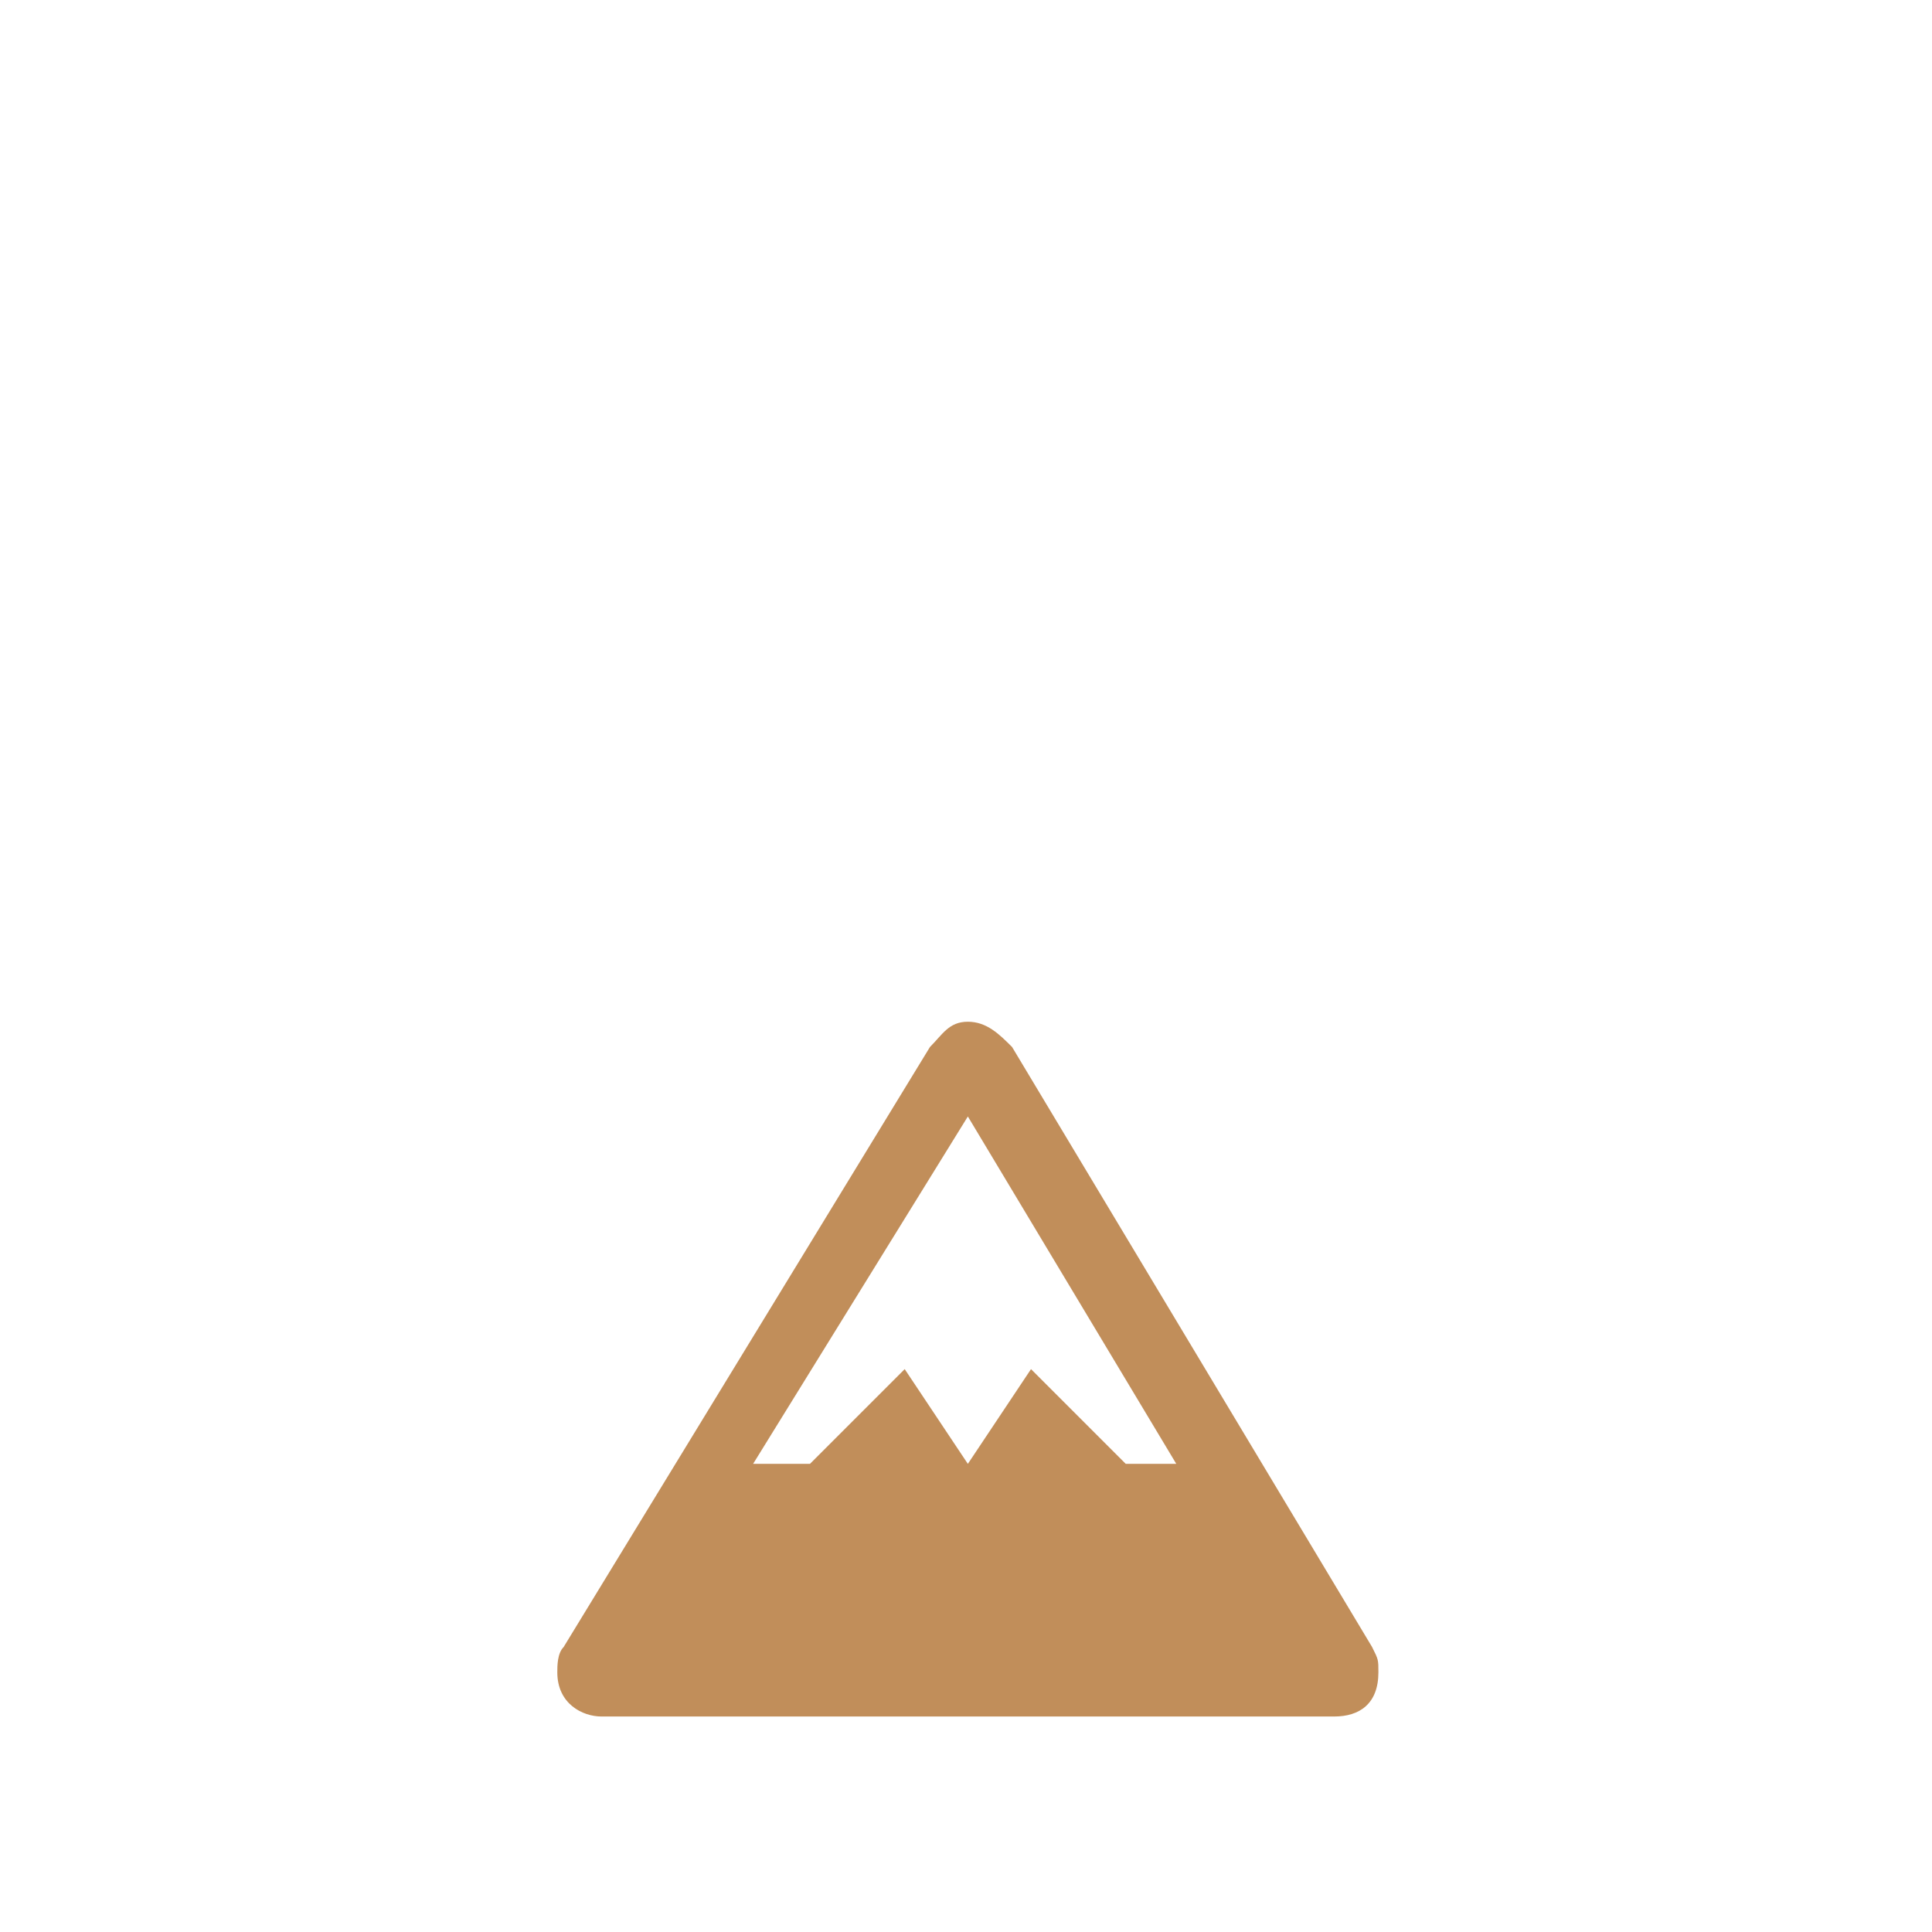 <svg width="104" height="104" viewBox="0 0 104 104" fill="none" xmlns="http://www.w3.org/2000/svg">
<g filter="url(#filter0_i_1_226)">
<circle cx="52" cy="52" r="52" fill="white"/>
</g>
<g filter="url(#filter1_i_1_226)">
<path d="M52.1 51C51.08 51 50.74 51.68 50.06 52.36L30.34 84.66C30 85 30 85.68 30 86.02C30 87.72 31.36 88.4 32.38 88.4H71.82C73.18 88.4 74.2 87.72 74.2 86.02C74.2 85.34 74.2 85.34 73.86 84.66L54.48 52.36C53.8 51.68 53.12 51 52.1 51ZM52.1 56.1L63.32 74.8H60.6L55.5 69.7L52.1 74.8L48.7 69.7L43.6 74.8H40.54L52.1 56.1Z" fill="#B67B3E" fill-opacity="0.85"/>
</g>
<defs>
<filter id="filter0_i_1_226" x="0" y="0" width="104" height="108" filterUnits="userSpaceOnUse" color-interpolation-filters="sRGB">
<feFlood flood-opacity="0" result="BackgroundImageFix"/>
<feBlend mode="normal" in="SourceGraphic" in2="BackgroundImageFix" result="shape"/>
<feColorMatrix in="SourceAlpha" type="matrix" values="0 0 0 0 0 0 0 0 0 0 0 0 0 0 0 0 0 0 127 0" result="hardAlpha"/>
<feOffset dy="4"/>
<feGaussianBlur stdDeviation="2"/>
<feComposite in2="hardAlpha" operator="arithmetic" k2="-1" k3="1"/>
<feColorMatrix type="matrix" values="0 0 0 0 0 0 0 0 0 0 0 0 0 0 0 0 0 0 0.25 0"/>
<feBlend mode="normal" in2="shape" result="effect1_innerShadow_1_226"/>
</filter>
<filter id="filter1_i_1_226" x="30" y="51" width="44.2" height="41.4" filterUnits="userSpaceOnUse" color-interpolation-filters="sRGB">
<feFlood flood-opacity="0" result="BackgroundImageFix"/>
<feBlend mode="normal" in="SourceGraphic" in2="BackgroundImageFix" result="shape"/>
<feColorMatrix in="SourceAlpha" type="matrix" values="0 0 0 0 0 0 0 0 0 0 0 0 0 0 0 0 0 0 127 0" result="hardAlpha"/>
<feOffset dy="4"/>
<feGaussianBlur stdDeviation="2"/>
<feComposite in2="hardAlpha" operator="arithmetic" k2="-1" k3="1"/>
<feColorMatrix type="matrix" values="0 0 0 0 0 0 0 0 0 0 0 0 0 0 0 0 0 0 0.25 0"/>
<feBlend mode="normal" in2="shape" result="effect1_innerShadow_1_226"/>
</filter>
</defs>
</svg>
